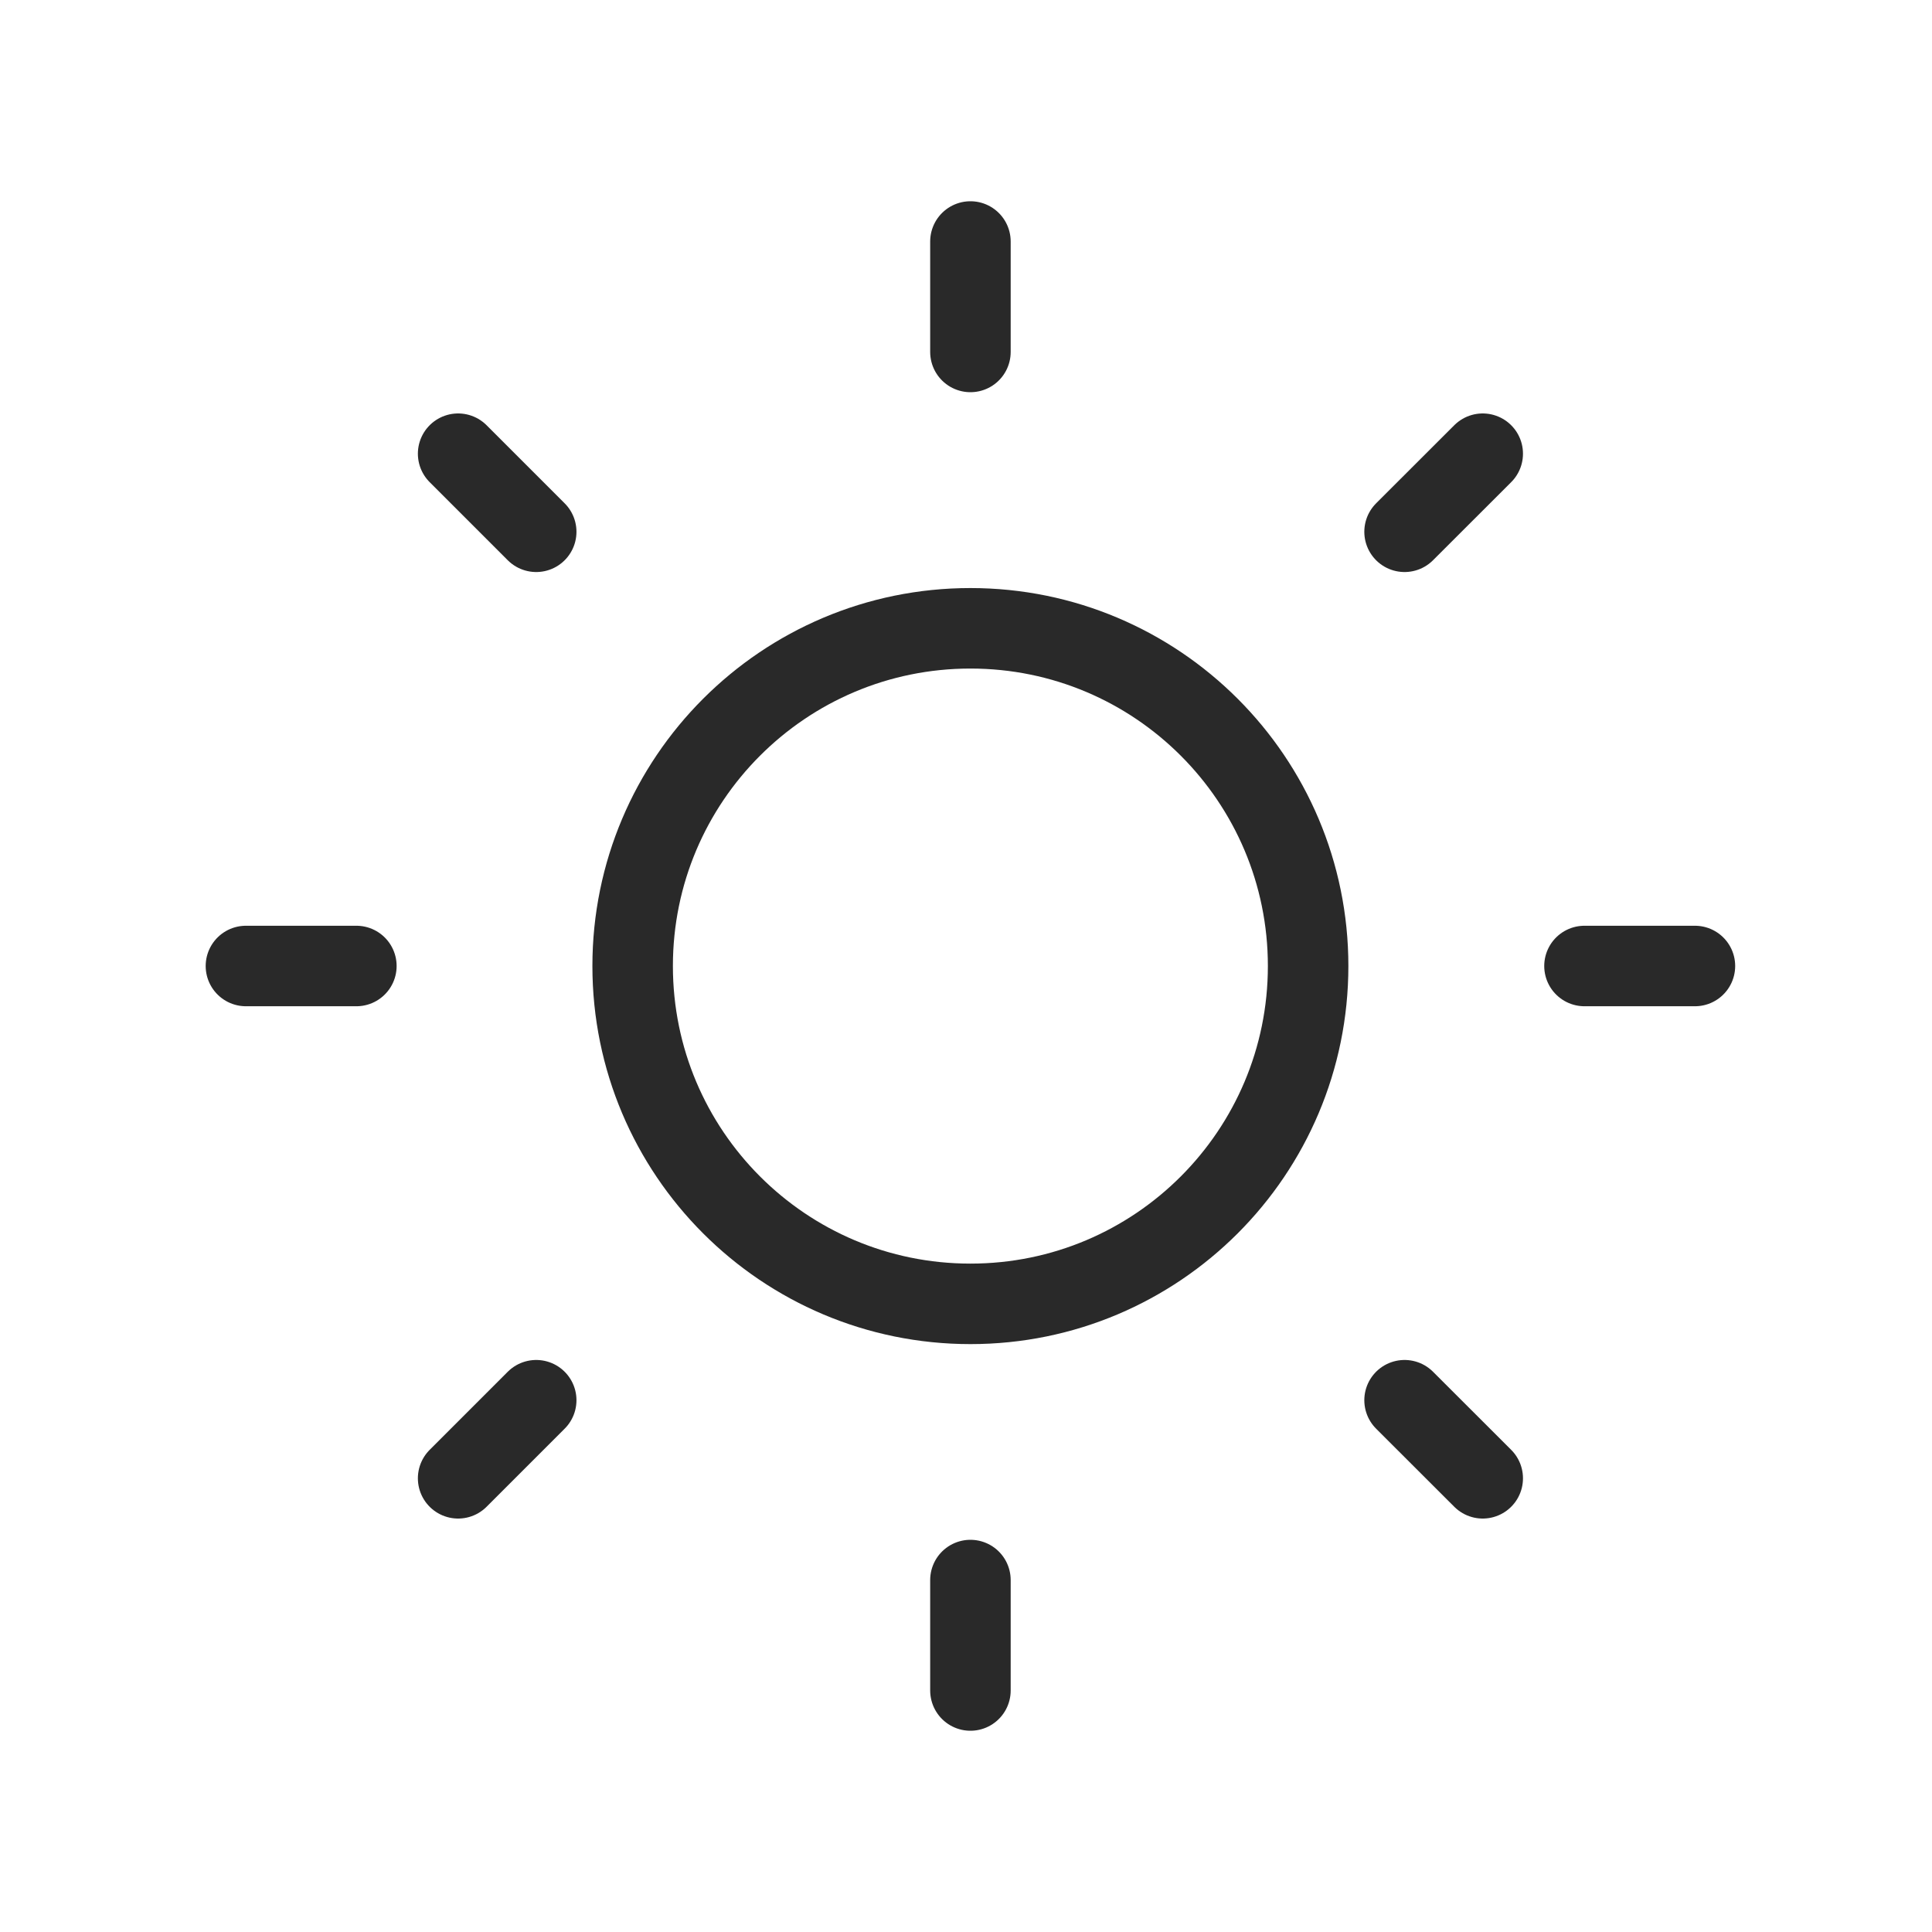 <svg xmlns="http://www.w3.org/2000/svg" width="24" height="24" viewBox="0 0 24 24" fill="none">
  <path d="M12.055 3V4.372M12.055 19.628V21M21.055 12H19.683M4.427 12H3.055M18.419 5.636L17.448 6.606M6.661 17.394L5.691 18.364M18.419 18.364L17.448 17.394M6.661 6.606L5.691 5.636" stroke="#292929" stroke-linecap="round" stroke-linejoin="round"/>
  <path fill-rule="evenodd" clip-rule="evenodd" d="M12.055 7.805C14.373 7.805 16.25 9.684 16.25 12C16.25 14.318 14.373 16.197 12.055 16.197C9.737 16.197 7.859 14.318 7.859 12C7.859 9.684 9.737 7.805 12.055 7.805Z" stroke="#292929" stroke-linecap="round" stroke-linejoin="round"/>
</svg>